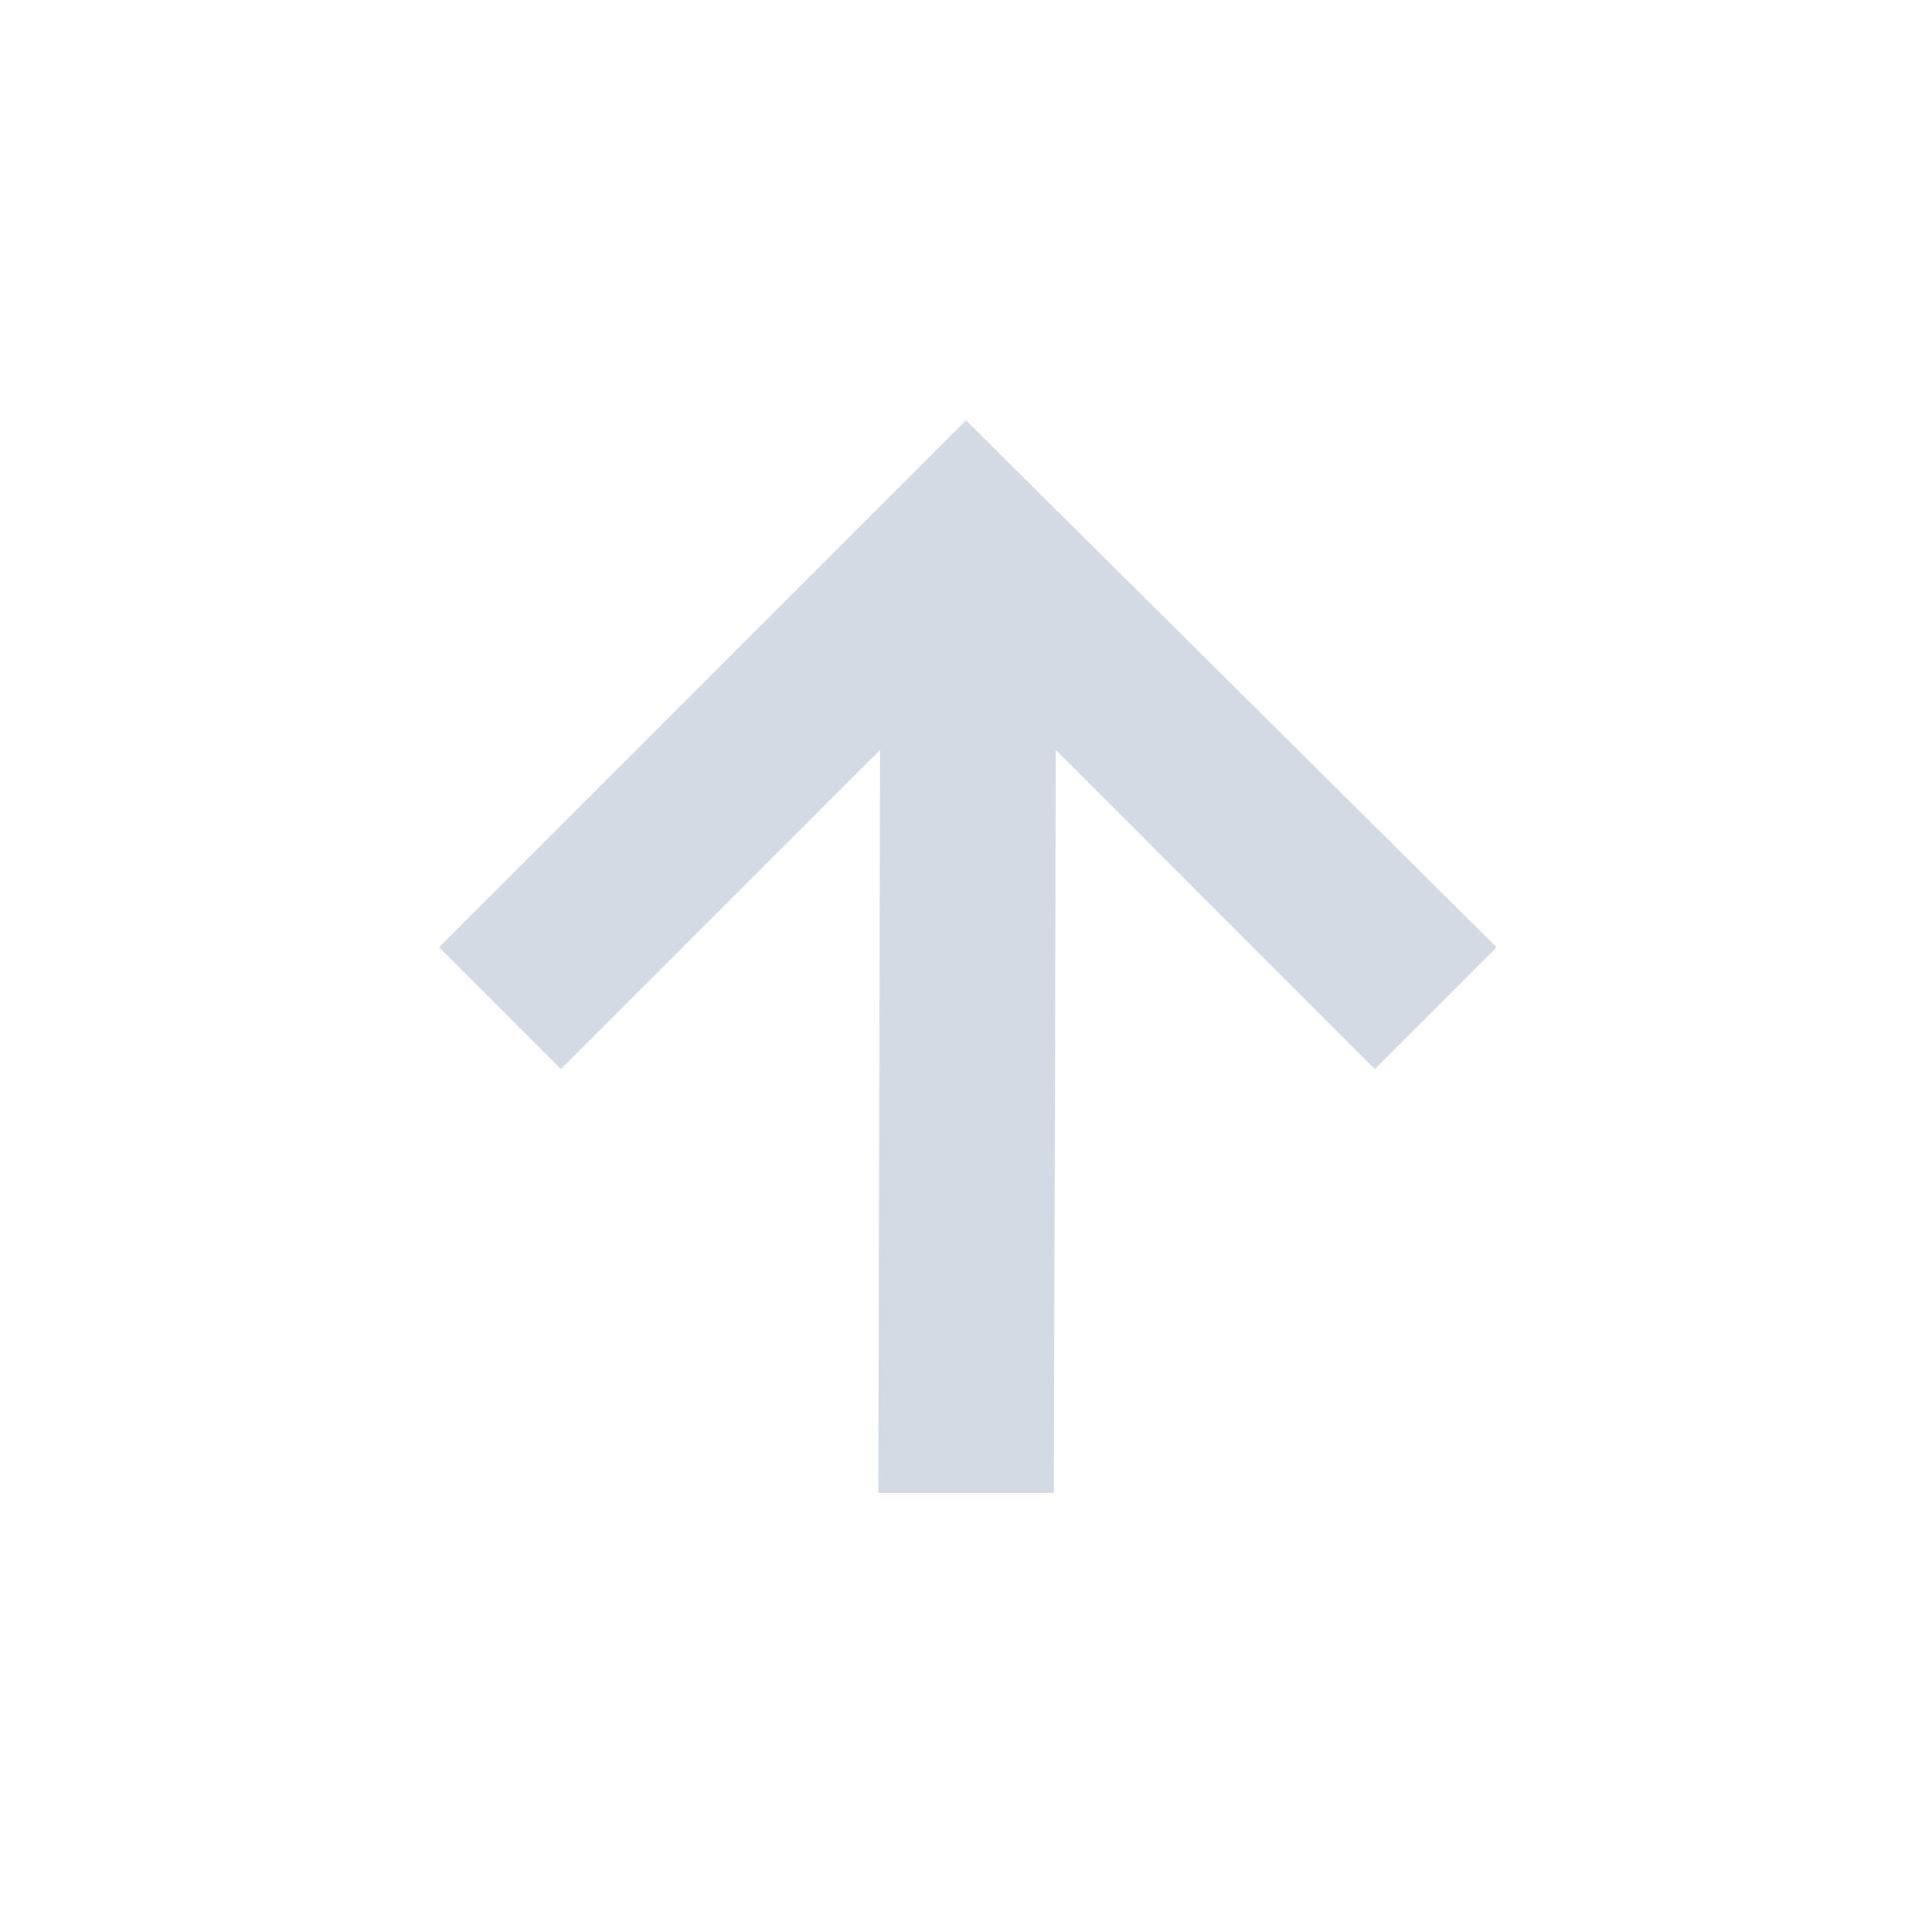 <svg height="22" viewBox="0 0 22 22" width="22" xmlns="http://www.w3.org/2000/svg"><path d="m8 1.787-6 6 1.387 1.387 3.635-3.635-.021 8.461h2l .021-8.461 3.633 3.635 1.387-1.387z" fill="#d3dae3" transform="translate(3 3)"/></svg>